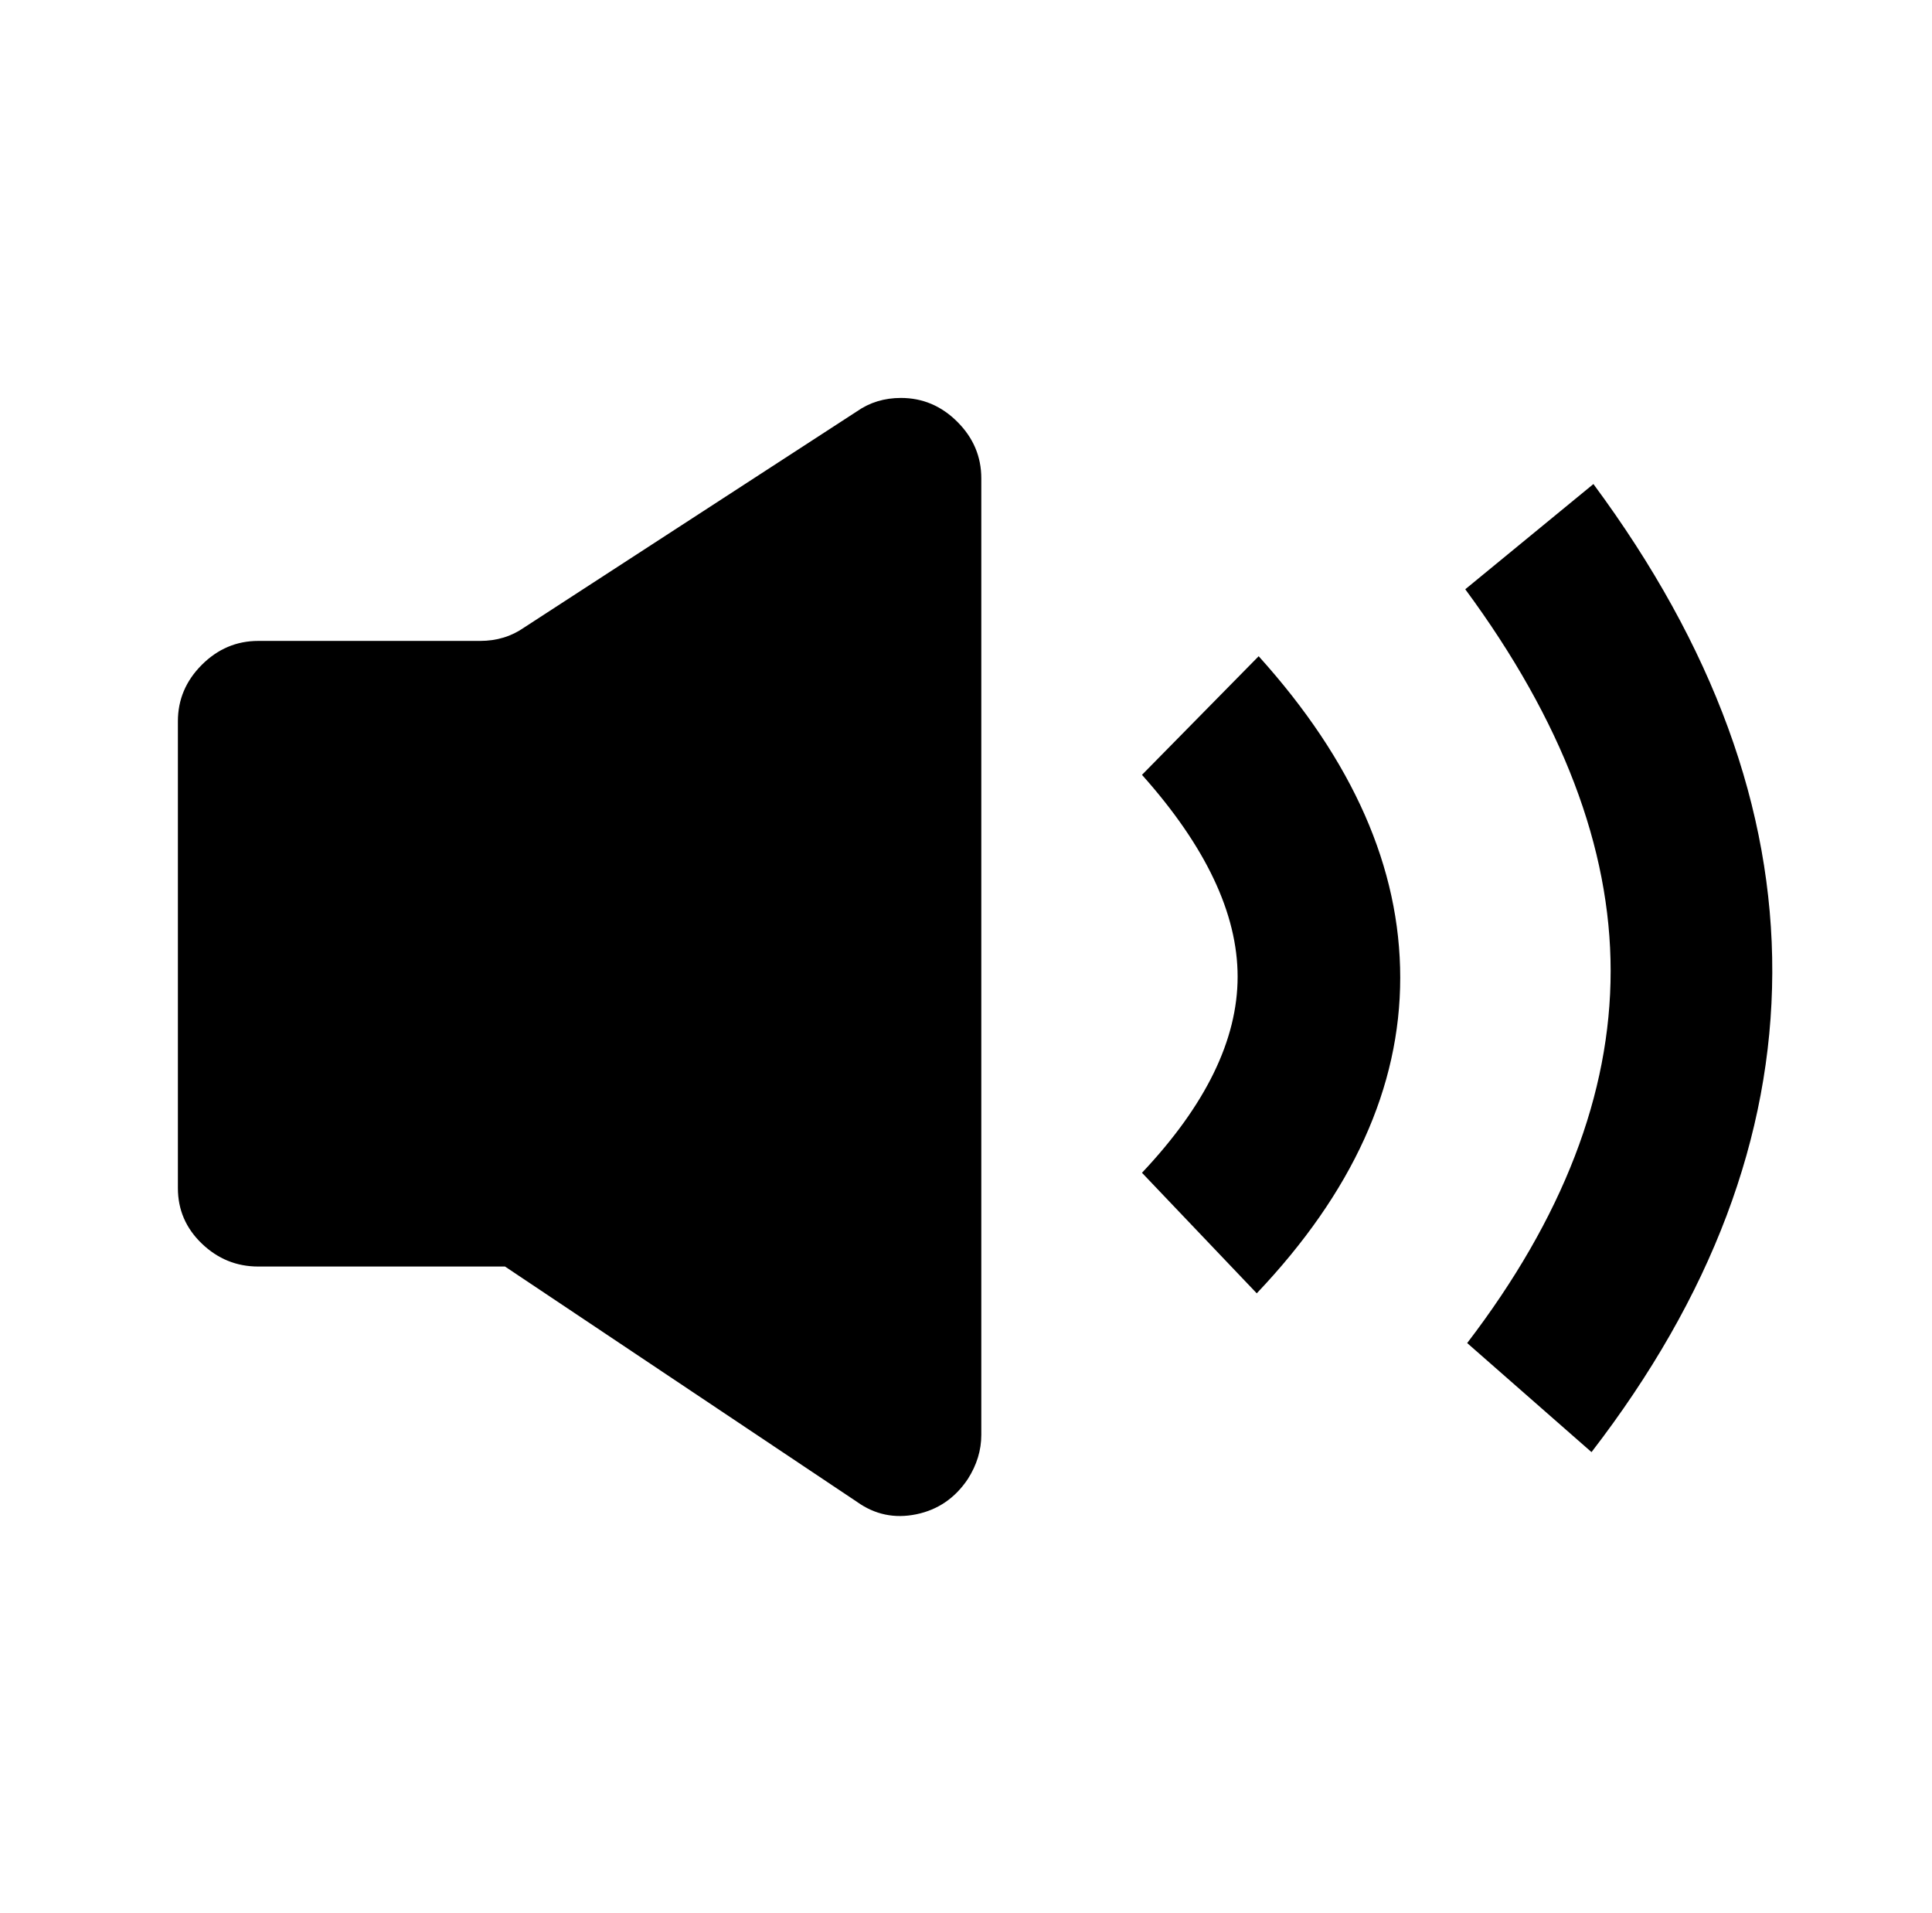 <?xml version="1.0" standalone="no"?>
<!DOCTYPE svg PUBLIC "-//W3C//DTD SVG 1.1//EN" "http://www.w3.org/Graphics/SVG/1.1/DTD/svg11.dtd" >
<svg xmlns="http://www.w3.org/2000/svg" xmlns:xlink="http://www.w3.org/1999/xlink" version="1.1" viewBox="-10 0 1010 1000">
   <path fill="currentColor"
d="M461 208q17 0 29.5 12.5t12.5 29.5v500q0 12 -7 23q-10 15 -27 18.5t-31 -6.5l-184 -123h-129q-17 0 -29.5 -12t-12.5 -29v-244q0 -17 12.5 -29.5t29.5 -12.5h116q13 0 23 -7l174 -113q10 -7 23 -7zM823 253q94 127 93.5 255.5t-94.5 250.5l-65 -57q75 -98 75 -194.5
t-76 -199.5v0zM648 343q74 82 74 168t-75 165l-60 -63q50 -53 50 -102.5t-50 -105.5v0z" />
</svg>
